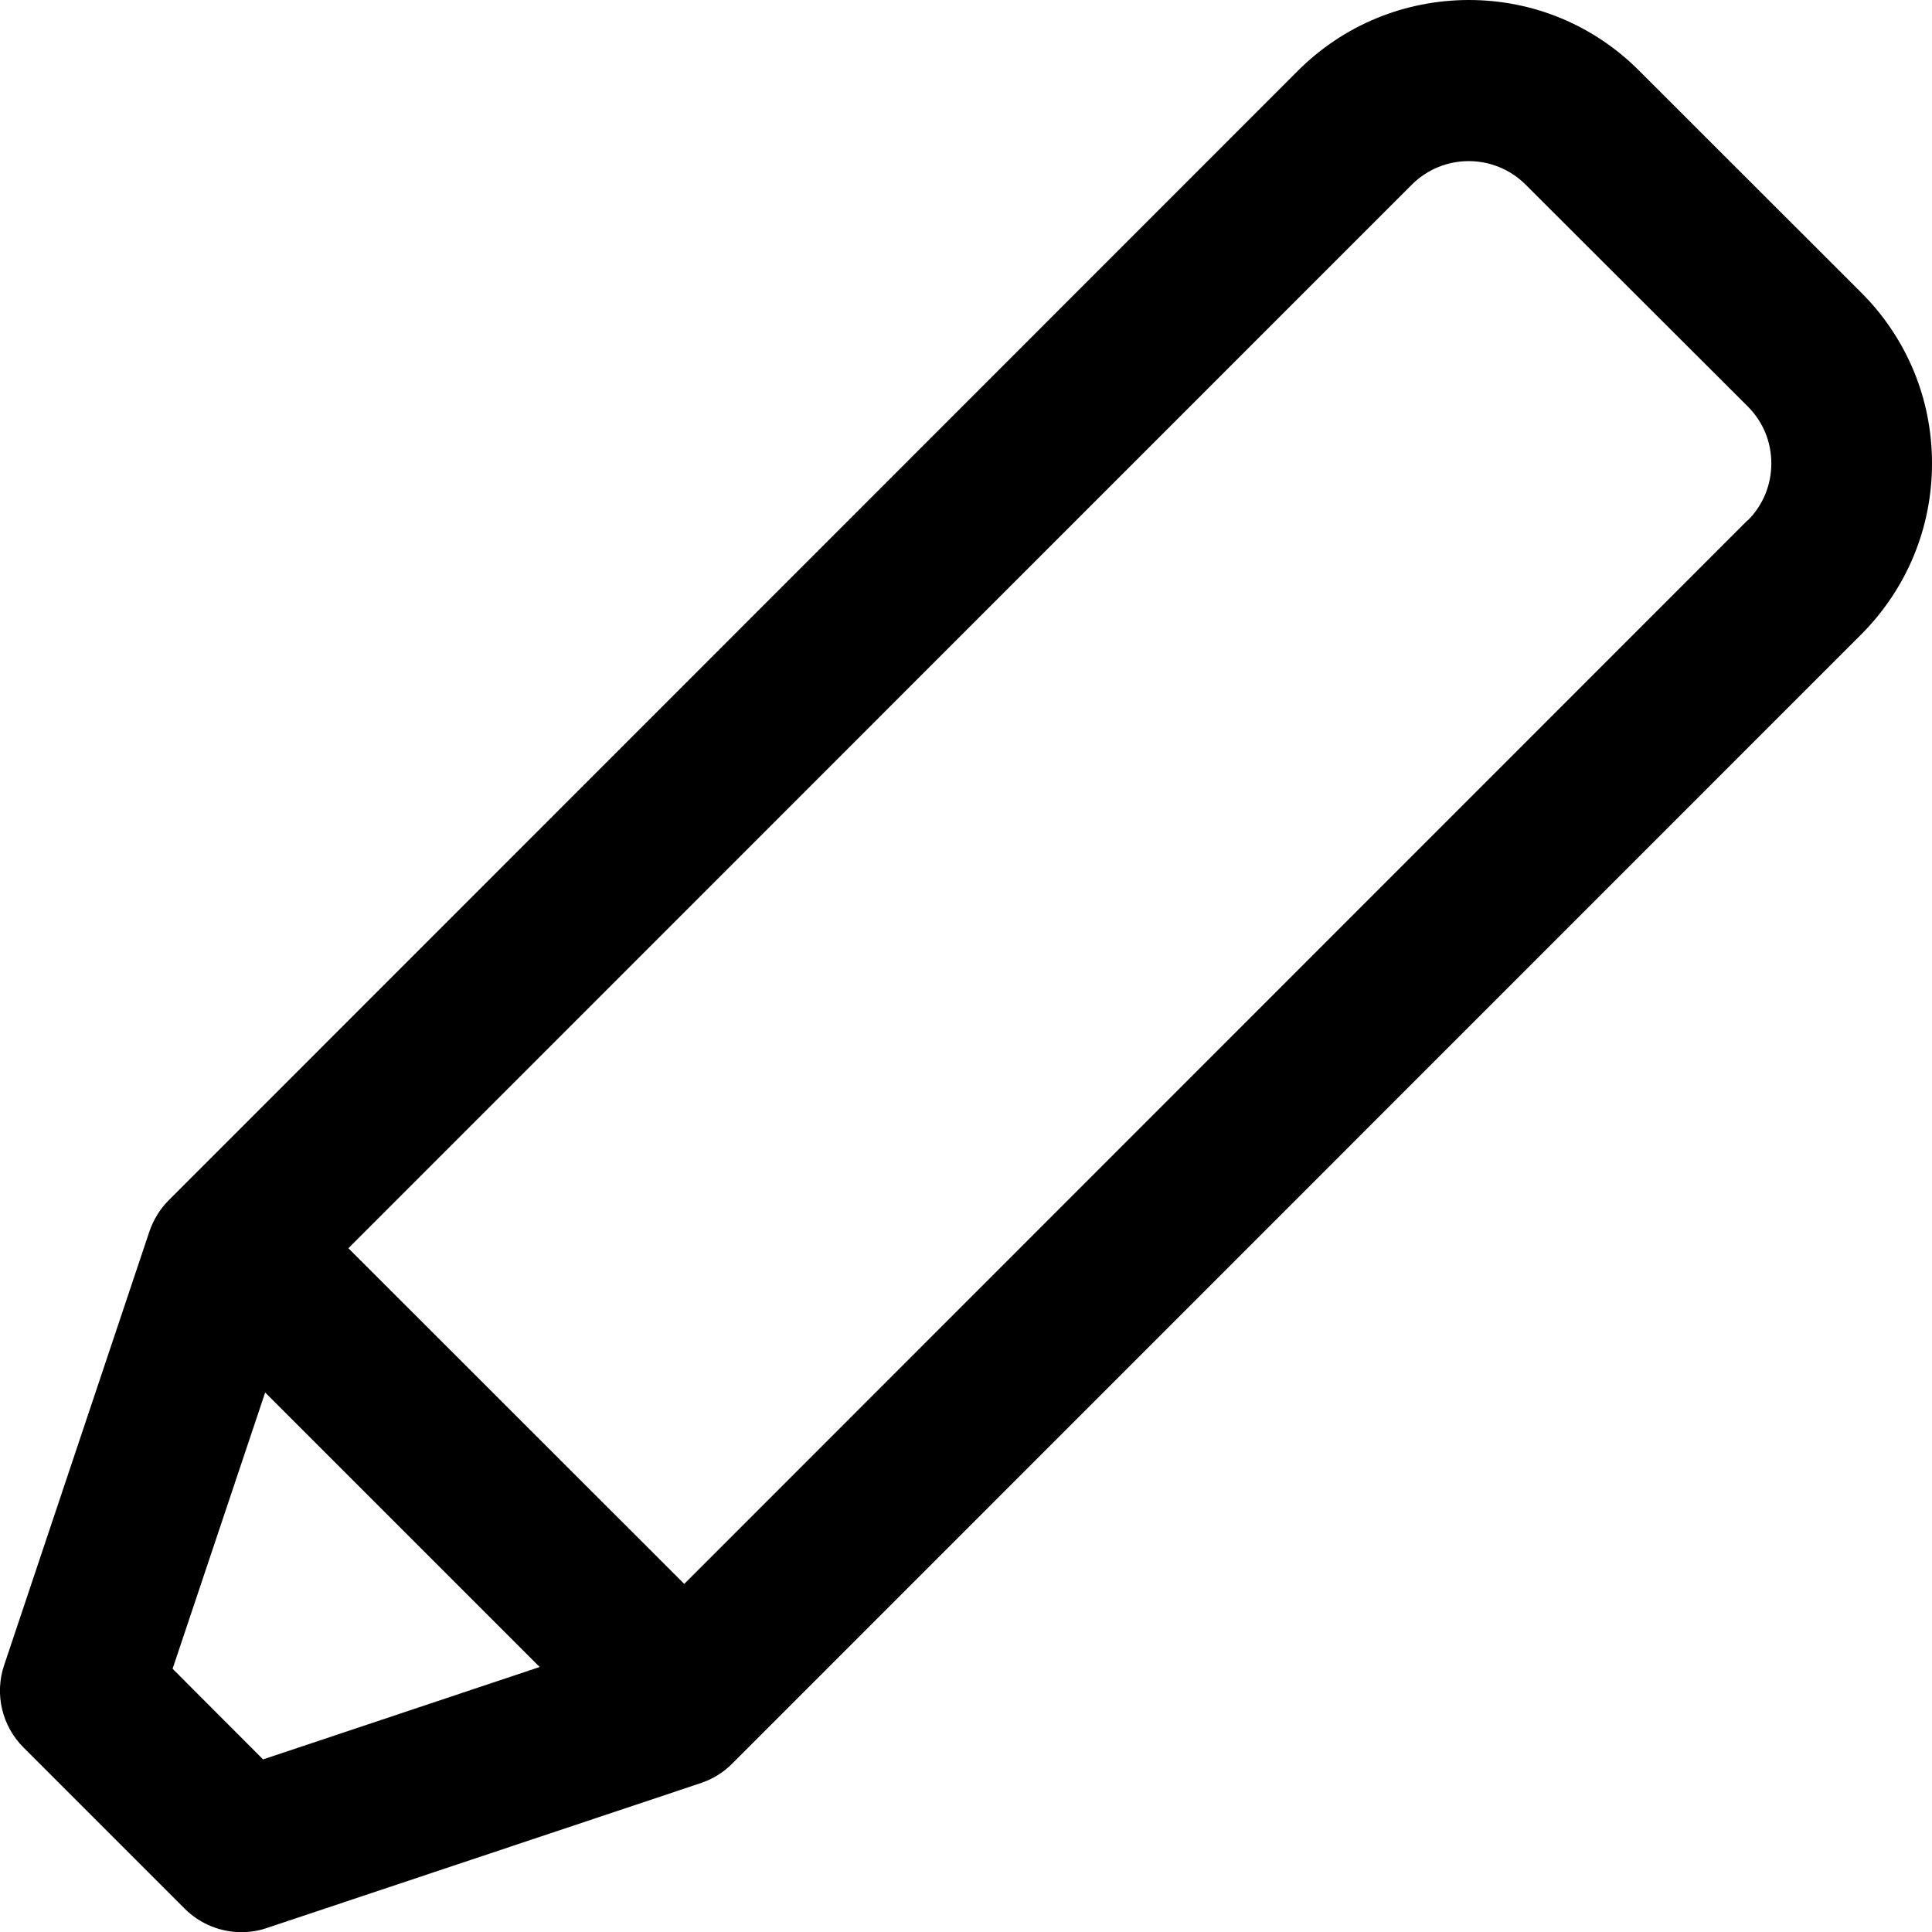 <svg width="12" height="12" viewBox="0 0 12 12" xmlns="http://www.w3.org/2000/svg">
<path id="marker_12" data-tags="marker_12" d="M10.854 3.232L4.25 9.838 2.164 7.753l6.605-6.606c.195-.195.512-.195.707 0l1.38 1.378c.095.095.146.22.146.353 0 .134-.051.259-.146.354zM1.634 10.928l-.562-.563.575-1.716 1.705 1.705-1.718.574zm9.927-9.11L10.182.44C9.899.156 9.523 0 9.123 0L9.122 0c-.401.001-.778.157-1.061.44L1.048 7.455c-.054.054-.095.121-.12.194L.026 10.342c-.061.18-.014.378.12.512l1.0 1c.096.096.223.147.354.147.052 0 .106-.008.158-.026l2.695-.9c.074-.025.141-.066.195-.121l7.013-7.014C11.844 3.655 12 3.279 12 2.878c0-.4-.156-.777-.439-1.06z"/>
</svg>